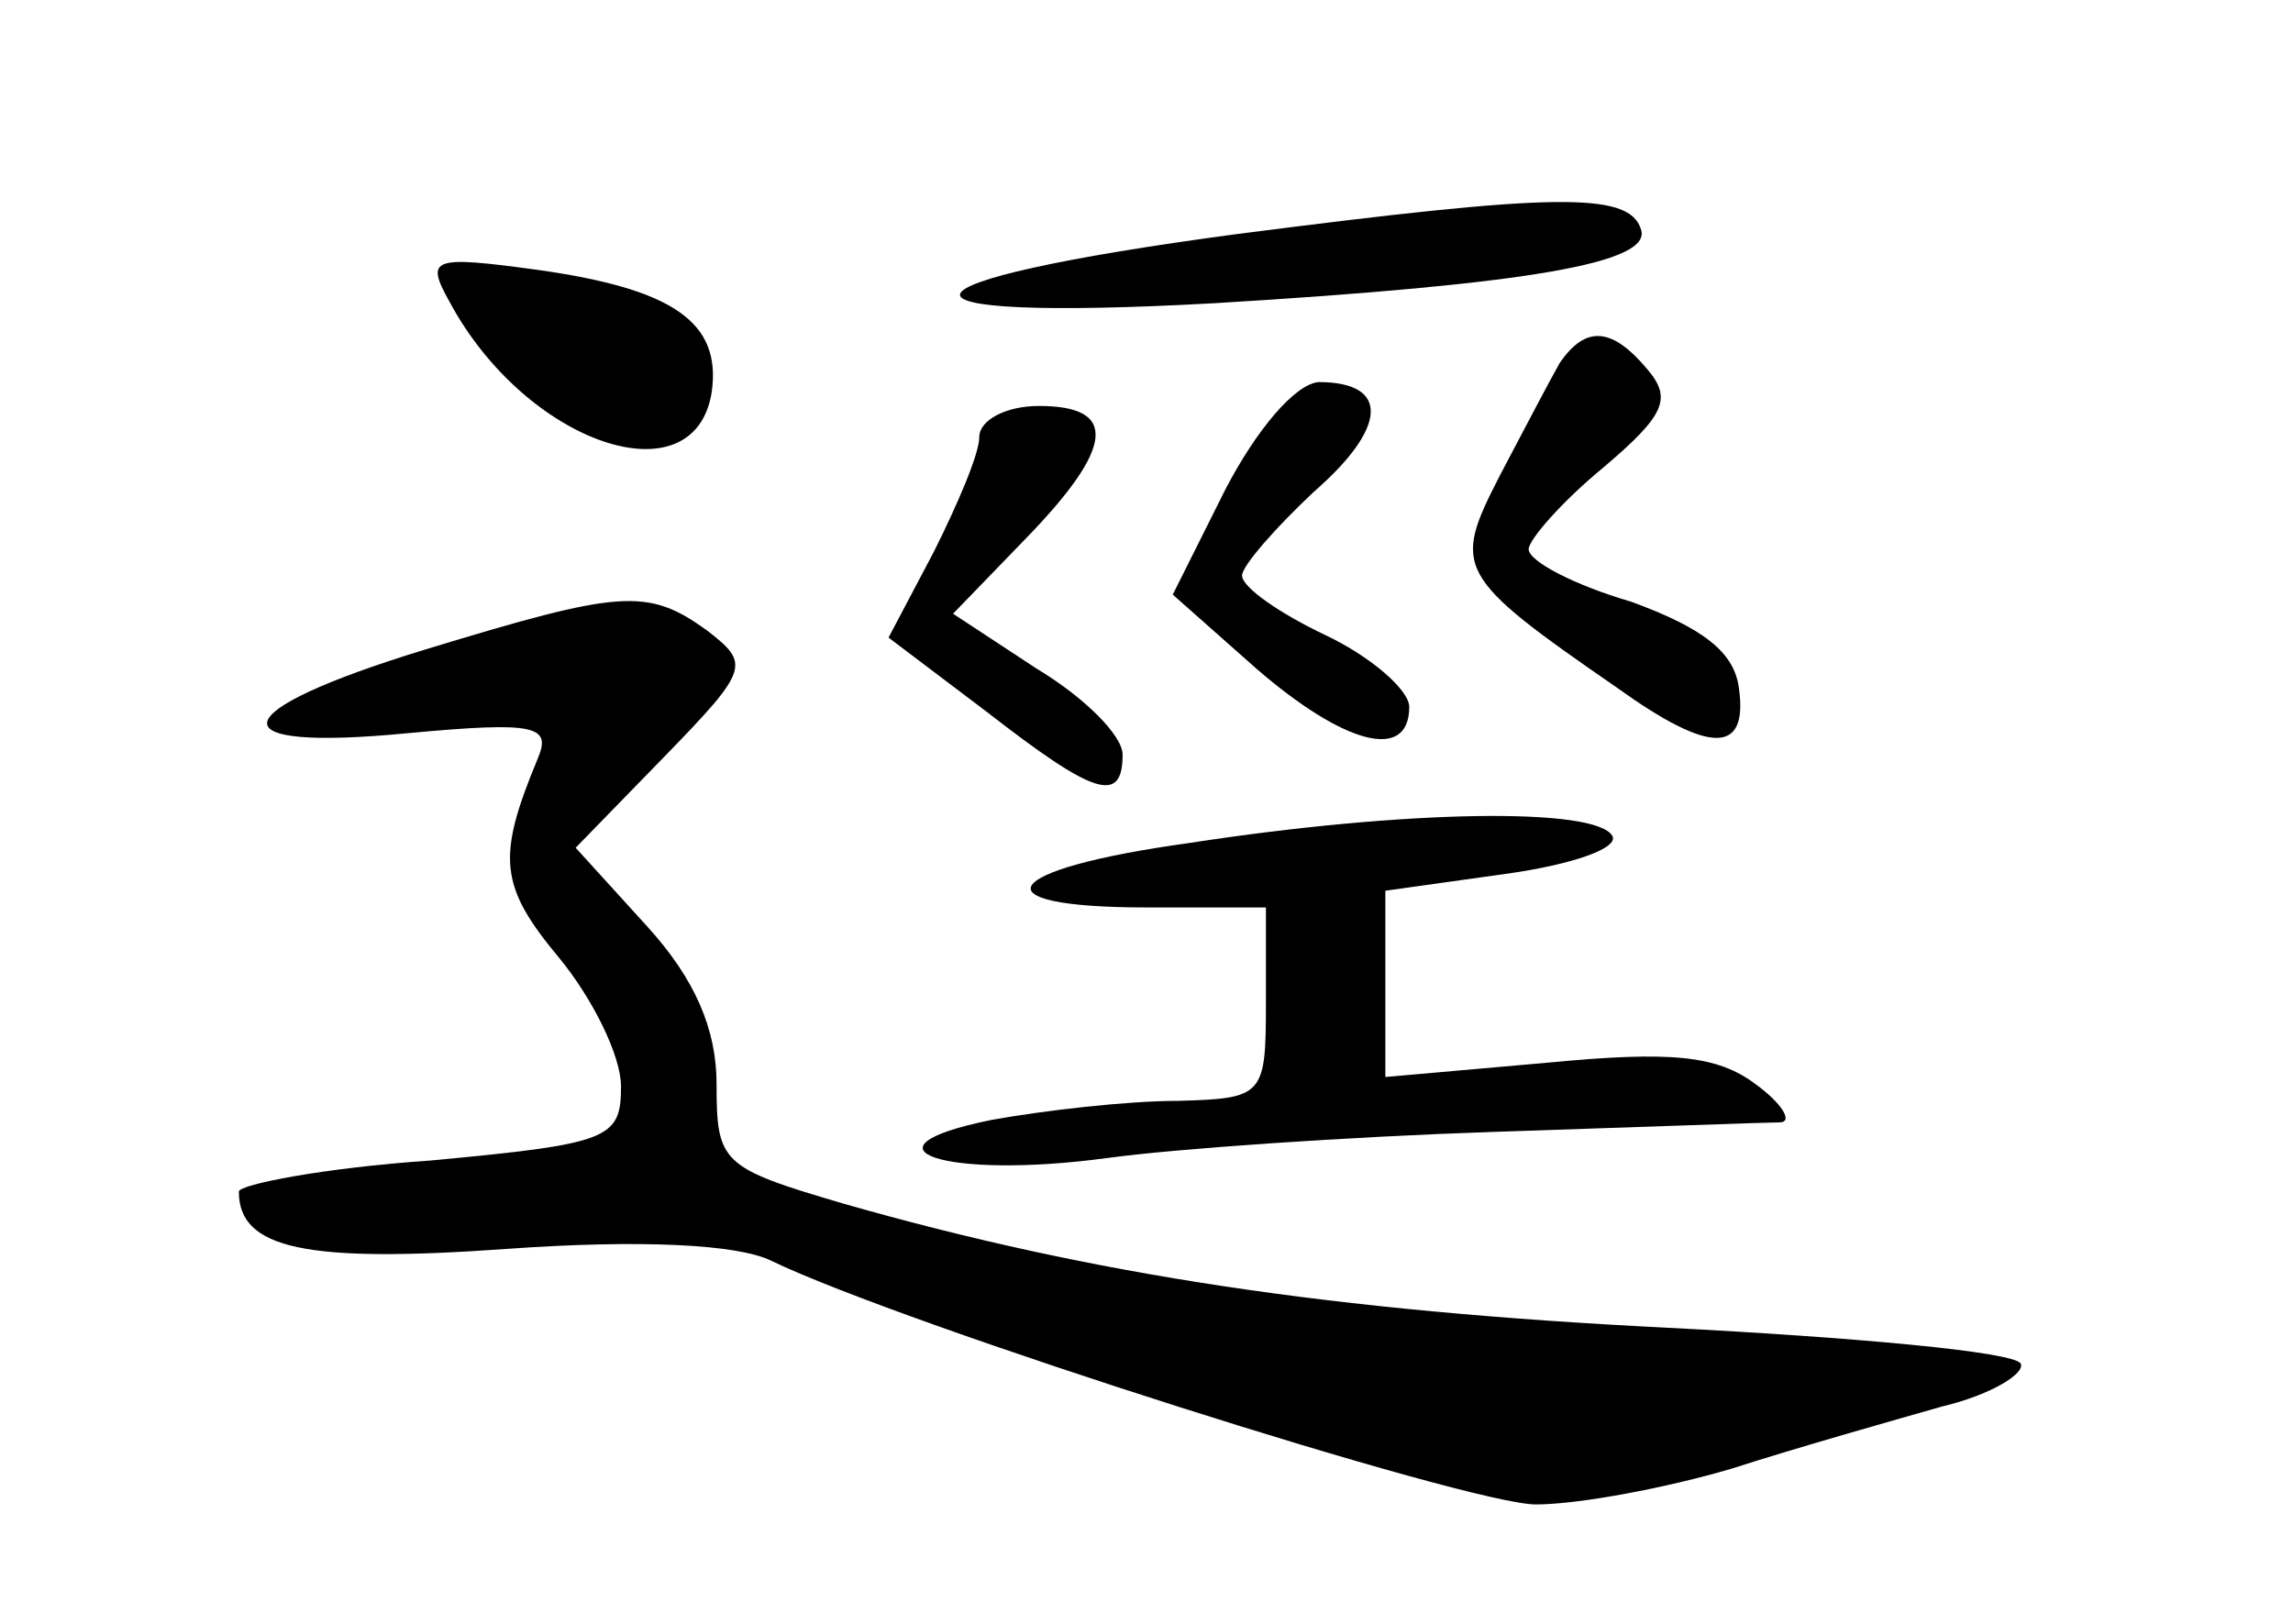 <?xml version="1.0" standalone="no"?>
<!DOCTYPE svg PUBLIC "-//W3C//DTD SVG 20010904//EN"
 "http://www.w3.org/TR/2001/REC-SVG-20010904/DTD/svg10.dtd">
<svg version="1.0" xmlns="http://www.w3.org/2000/svg"
 width="96pt" height="68pt" viewBox="0 0 96 68"
 preserveAspectRatio="xMidYMid meet">
<g transform="translate(0,68) scale(0.1,-0.1)"
fill="#000000" stroke="none">
<path d="M518 582 c-150 -20 -156 -37 -10 -29 133 8 184 17 179 31 -5 16 -37
15 -169 -2z"/>
<path d="M188 554 c32 -60 103 -84 110 -38 4 29 -16 43 -73 51 -44 6 -47 5
-37 -13z"/>
<path d="M653 528 c-4 -7 -15 -28 -25 -47 -20 -39 -19 -42 49 -89 39 -28 55
-28 51 0 -2 15 -15 25 -45 36 -24 7 -43 17 -43 22 0 4 14 20 31 34 26 22 29
29 19 41 -15 18 -26 19 -37 3z"/>
<path d="M513 475 l-22 -44 35 -31 c37 -32 64 -39 64 -16 0 7 -16 21 -35 30
-19 9 -35 20 -35 25 0 4 14 20 30 35 31 27 32 46 2 46 -10 -1 -26 -20 -39 -45z"/>
<path d="M410 497 c0 -7 -9 -28 -19 -48 l-19 -36 41 -31 c45 -35 57 -39 57
-18 0 8 -16 24 -36 36 l-35 23 30 31 c38 39 39 56 6 56 -14 0 -25 -6 -25 -13z"/>
<path d="M178 408 c-85 -26 -89 -43 -7 -35 54 5 60 3 54 -11 -17 -41 -16 -53
9 -83 14 -17 26 -41 26 -54 0 -22 -5 -24 -80 -31 -44 -3 -80 -10 -80 -13 0
-24 28 -30 112 -24 56 4 97 2 111 -5 56 -27 292 -102 320 -102 18 0 55 7 82
15 28 9 67 20 88 26 21 5 35 14 33 18 -3 5 -70 11 -148 15 -140 7 -240 22
-345 52 -51 15 -53 17 -53 50 0 23 -9 44 -29 66 l-30 33 37 38 c36 37 36 39
18 53 -25 18 -36 17 -118 -8z"/>
<path d="M498 327 c-80 -11 -90 -27 -18 -27 l50 0 0 -40 c0 -39 -1 -40 -37
-41 -21 0 -56 -4 -78 -8 -59 -12 -19 -25 48 -16 29 4 102 9 162 11 61 2 115 4
120 4 6 0 1 8 -10 16 -16 12 -35 14 -87 9 l-68 -6 0 39 0 39 50 7 c29 4 48 11
45 16 -7 12 -86 11 -177 -3z"/>
</g>
</svg>
